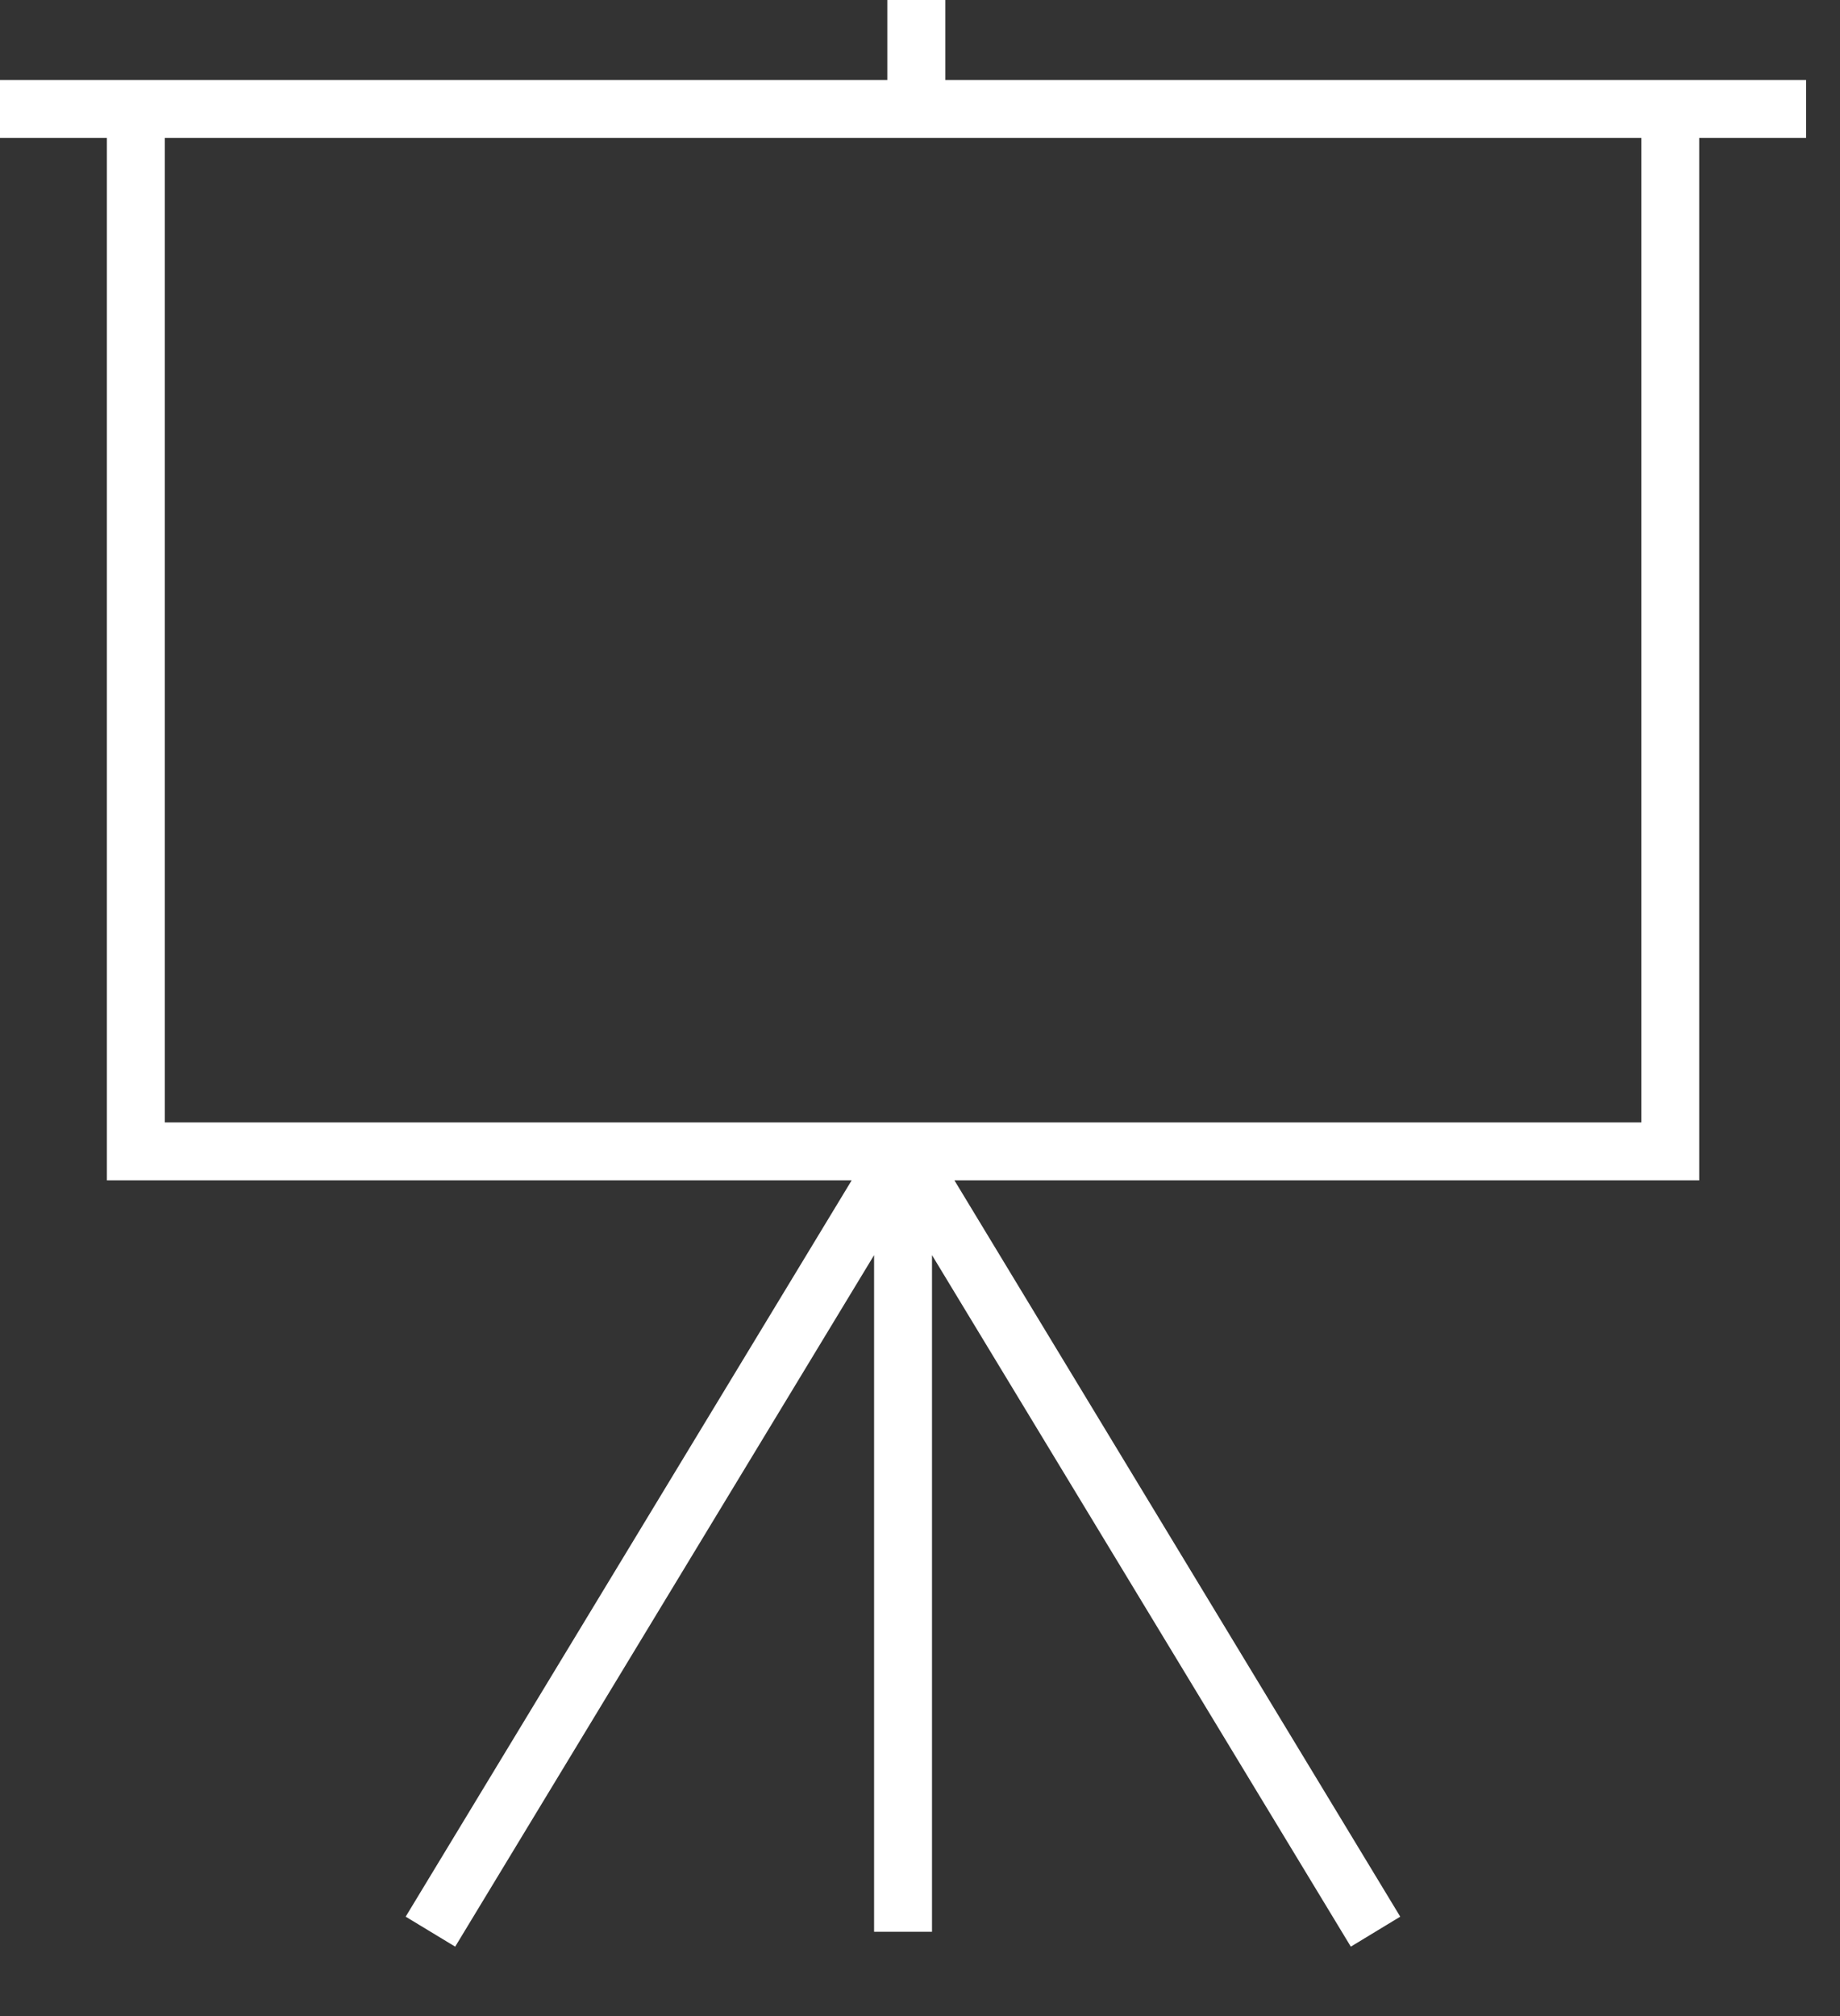 <?xml version="1.0" encoding="UTF-8" standalone="no"?>
<svg width="21px" height="23px" viewBox="0 0 21 23" version="1.1" xmlns="http://www.w3.org/2000/svg" xmlns:xlink="http://www.w3.org/1999/xlink">
    <rect x="0" y="0" width="21" height="23" fill="#333333" stroke="none"/>
    <!-- Generator: Sketch 41.2 (35397) - http://www.bohemiancoding.com/sketch -->
    <title>Artboard</title>
    <desc>Created with Sketch.</desc>
    <defs></defs>
    <g id="Page-1" stroke="none" stroke-width="1" fill="none" fill-rule="evenodd">
        <g id="Artboard" fill="#FFFFFF">
            <g id="deck">
                <g id="Tablet/Desktop">
                    <g id="Default">
                        <g id="Group-5">
                            <path d="M19.393,1.573 L20.613,1.573 L20.613,0.912 L10.789,0.912 L10.789,0 L10.127,0 L10.127,0.912 L0,0.912 L0,1.573 L1.22,1.573 L1.22,13.466 L9.72,13.466 L4.63,21.866 L5.195,22.208 L9.976,14.319 L9.976,22.038 L10.637,22.038 L10.637,14.319 L15.417,22.208 L15.981,21.866 L10.893,13.466 L19.393,13.466 L19.393,1.573 Z M18.732,12.805 L1.881,12.805 L1.881,1.573 L18.732,1.573 L18.732,12.805 Z" id="Page-1"></path>
                        </g>
                    </g>
                </g>
            </g>
        </g>
    </g>
</svg>